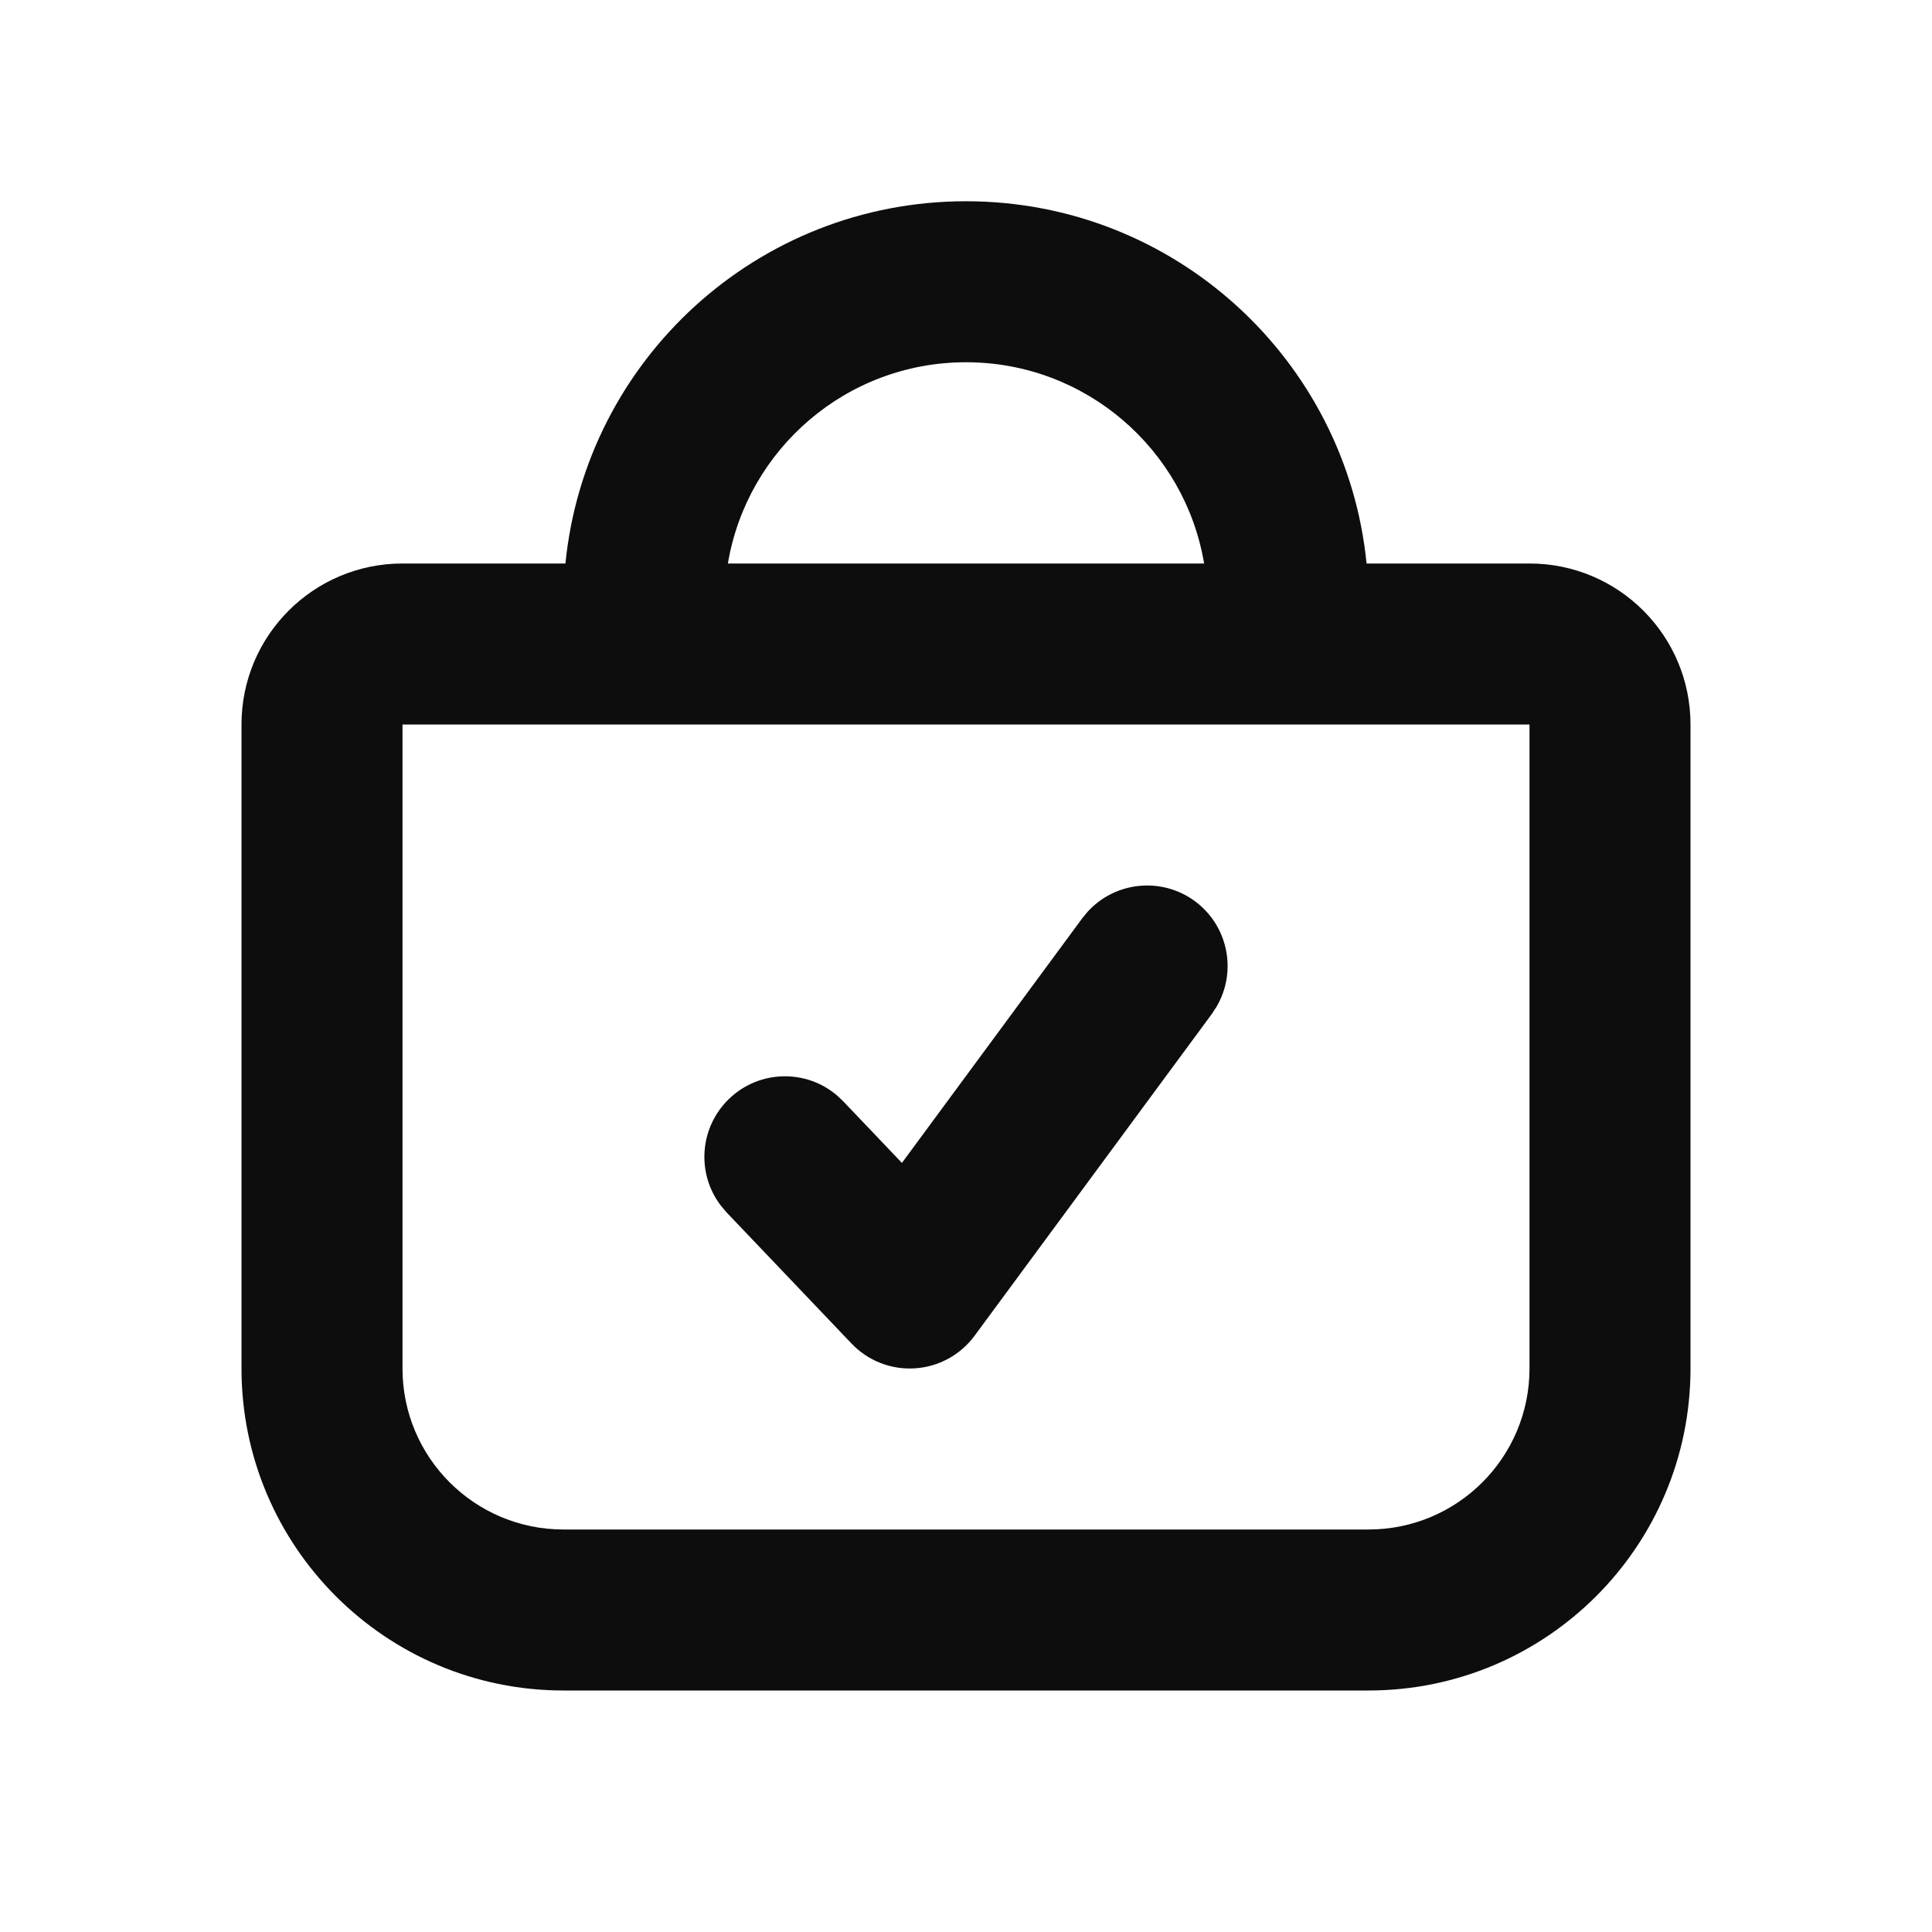 <svg width="24" height="24" viewBox="0 0 24 24" fill="none" xmlns="http://www.w3.org/2000/svg">
<path d="M13.51 11.327C13.85 10.952 14.427 10.888 14.844 11.195C15.26 11.503 15.369 12.072 15.111 12.508L15.055 12.594L12.106 16.594C11.931 16.831 11.659 16.98 11.364 16.998C11.069 17.017 10.781 16.904 10.577 16.689L9.025 15.06L8.959 14.982C8.648 14.582 8.686 14.004 9.061 13.646C9.436 13.289 10.016 13.28 10.4 13.61L10.475 13.681L11.204 14.446L13.445 11.406L13.51 11.327Z" fill="#0D0D0D"/>
<path d="M12 2.5C14.593 2.5 16.725 4.473 16.976 7H19C20.105 7 21 7.895 21 9V17C21 19.209 19.209 21 17 21H7C4.791 21 3 19.209 3 17V9C3 7.895 3.895 7 5 7H7.024C7.275 4.473 9.407 2.5 12 2.5ZM5 17C5 18.105 5.895 19 7 19H17C18.105 19 19 18.105 19 17V9H5V17ZM12 4.5C10.514 4.5 9.28 5.581 9.042 7H14.958C14.72 5.581 13.486 4.5 12 4.5Z" fill="#0D0D0D"/>
</svg>
